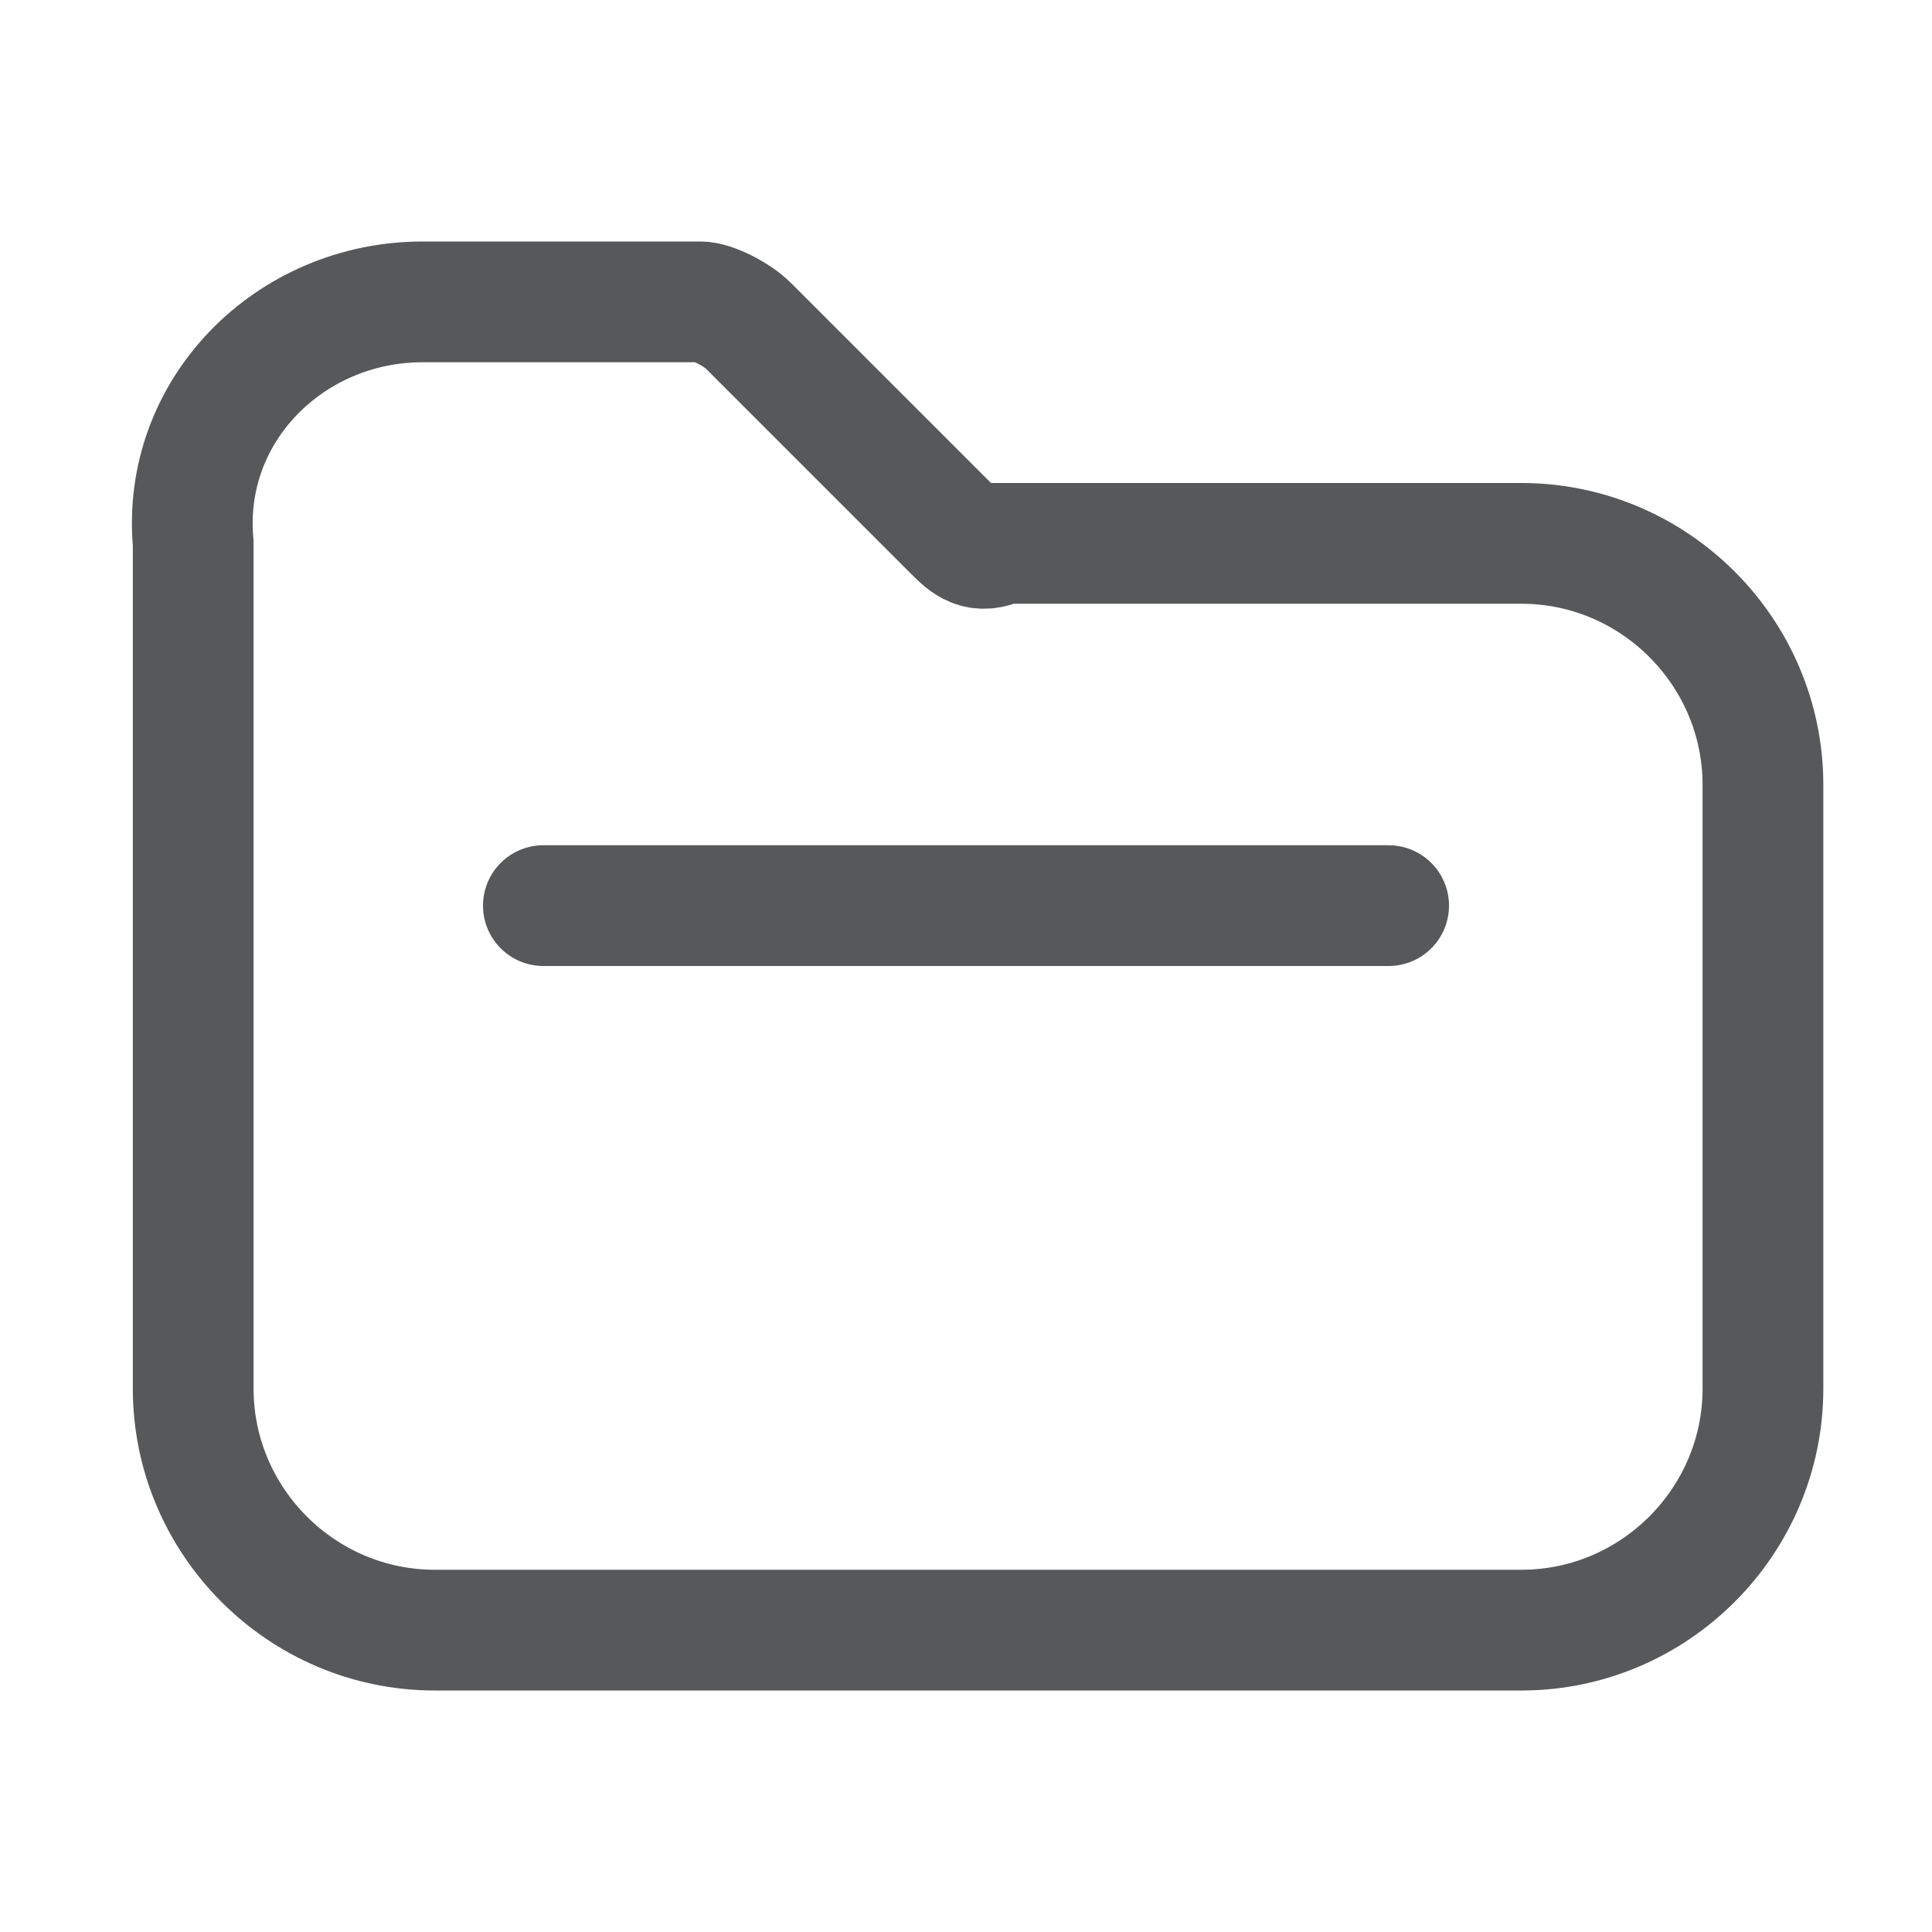 <?xml version="1.0" encoding="utf-8"?>
<!-- Generator: Adobe Illustrator 25.0.0, SVG Export Plug-In . SVG Version: 6.00 Build 0)  -->
<svg version="1.1" id="s" xmlns="http://www.w3.org/2000/svg" xmlns:xlink="http://www.w3.org/1999/xlink" x="0px" y="0px"
	 viewBox="0 0 16 16" style="enable-background:new 0 0 16 16;" xml:space="preserve">
<style type="text/css">
	.st0{opacity:0.75;}
	.st1{fill:none;stroke:#1F2022;stroke-linecap:round;stroke-miterlimit:10;}
	.st2{fill:none;stroke:#1F2022;stroke-miterlimit:10;}
</style>
<g id="_16" class="st0">
	<line class="st1" x1="4.5" y1="7.5" x2="11.5" y2="7.5"/>
	<path class="st2" d="M3.5,2.5h2.3c0.1,0,0.3,0.1,0.4,0.2l1.7,1.7C8,4.5,8.1,4.6,8.3,4.5h4.3c1.1,0,2,0.9,2,2v5c0,1.1-0.9,2-2,2h-9
		c-1.1,0-2-0.9-2-2v-7C1.5,3.4,2.4,2.5,3.5,2.5z"/>
</g>
</svg>
